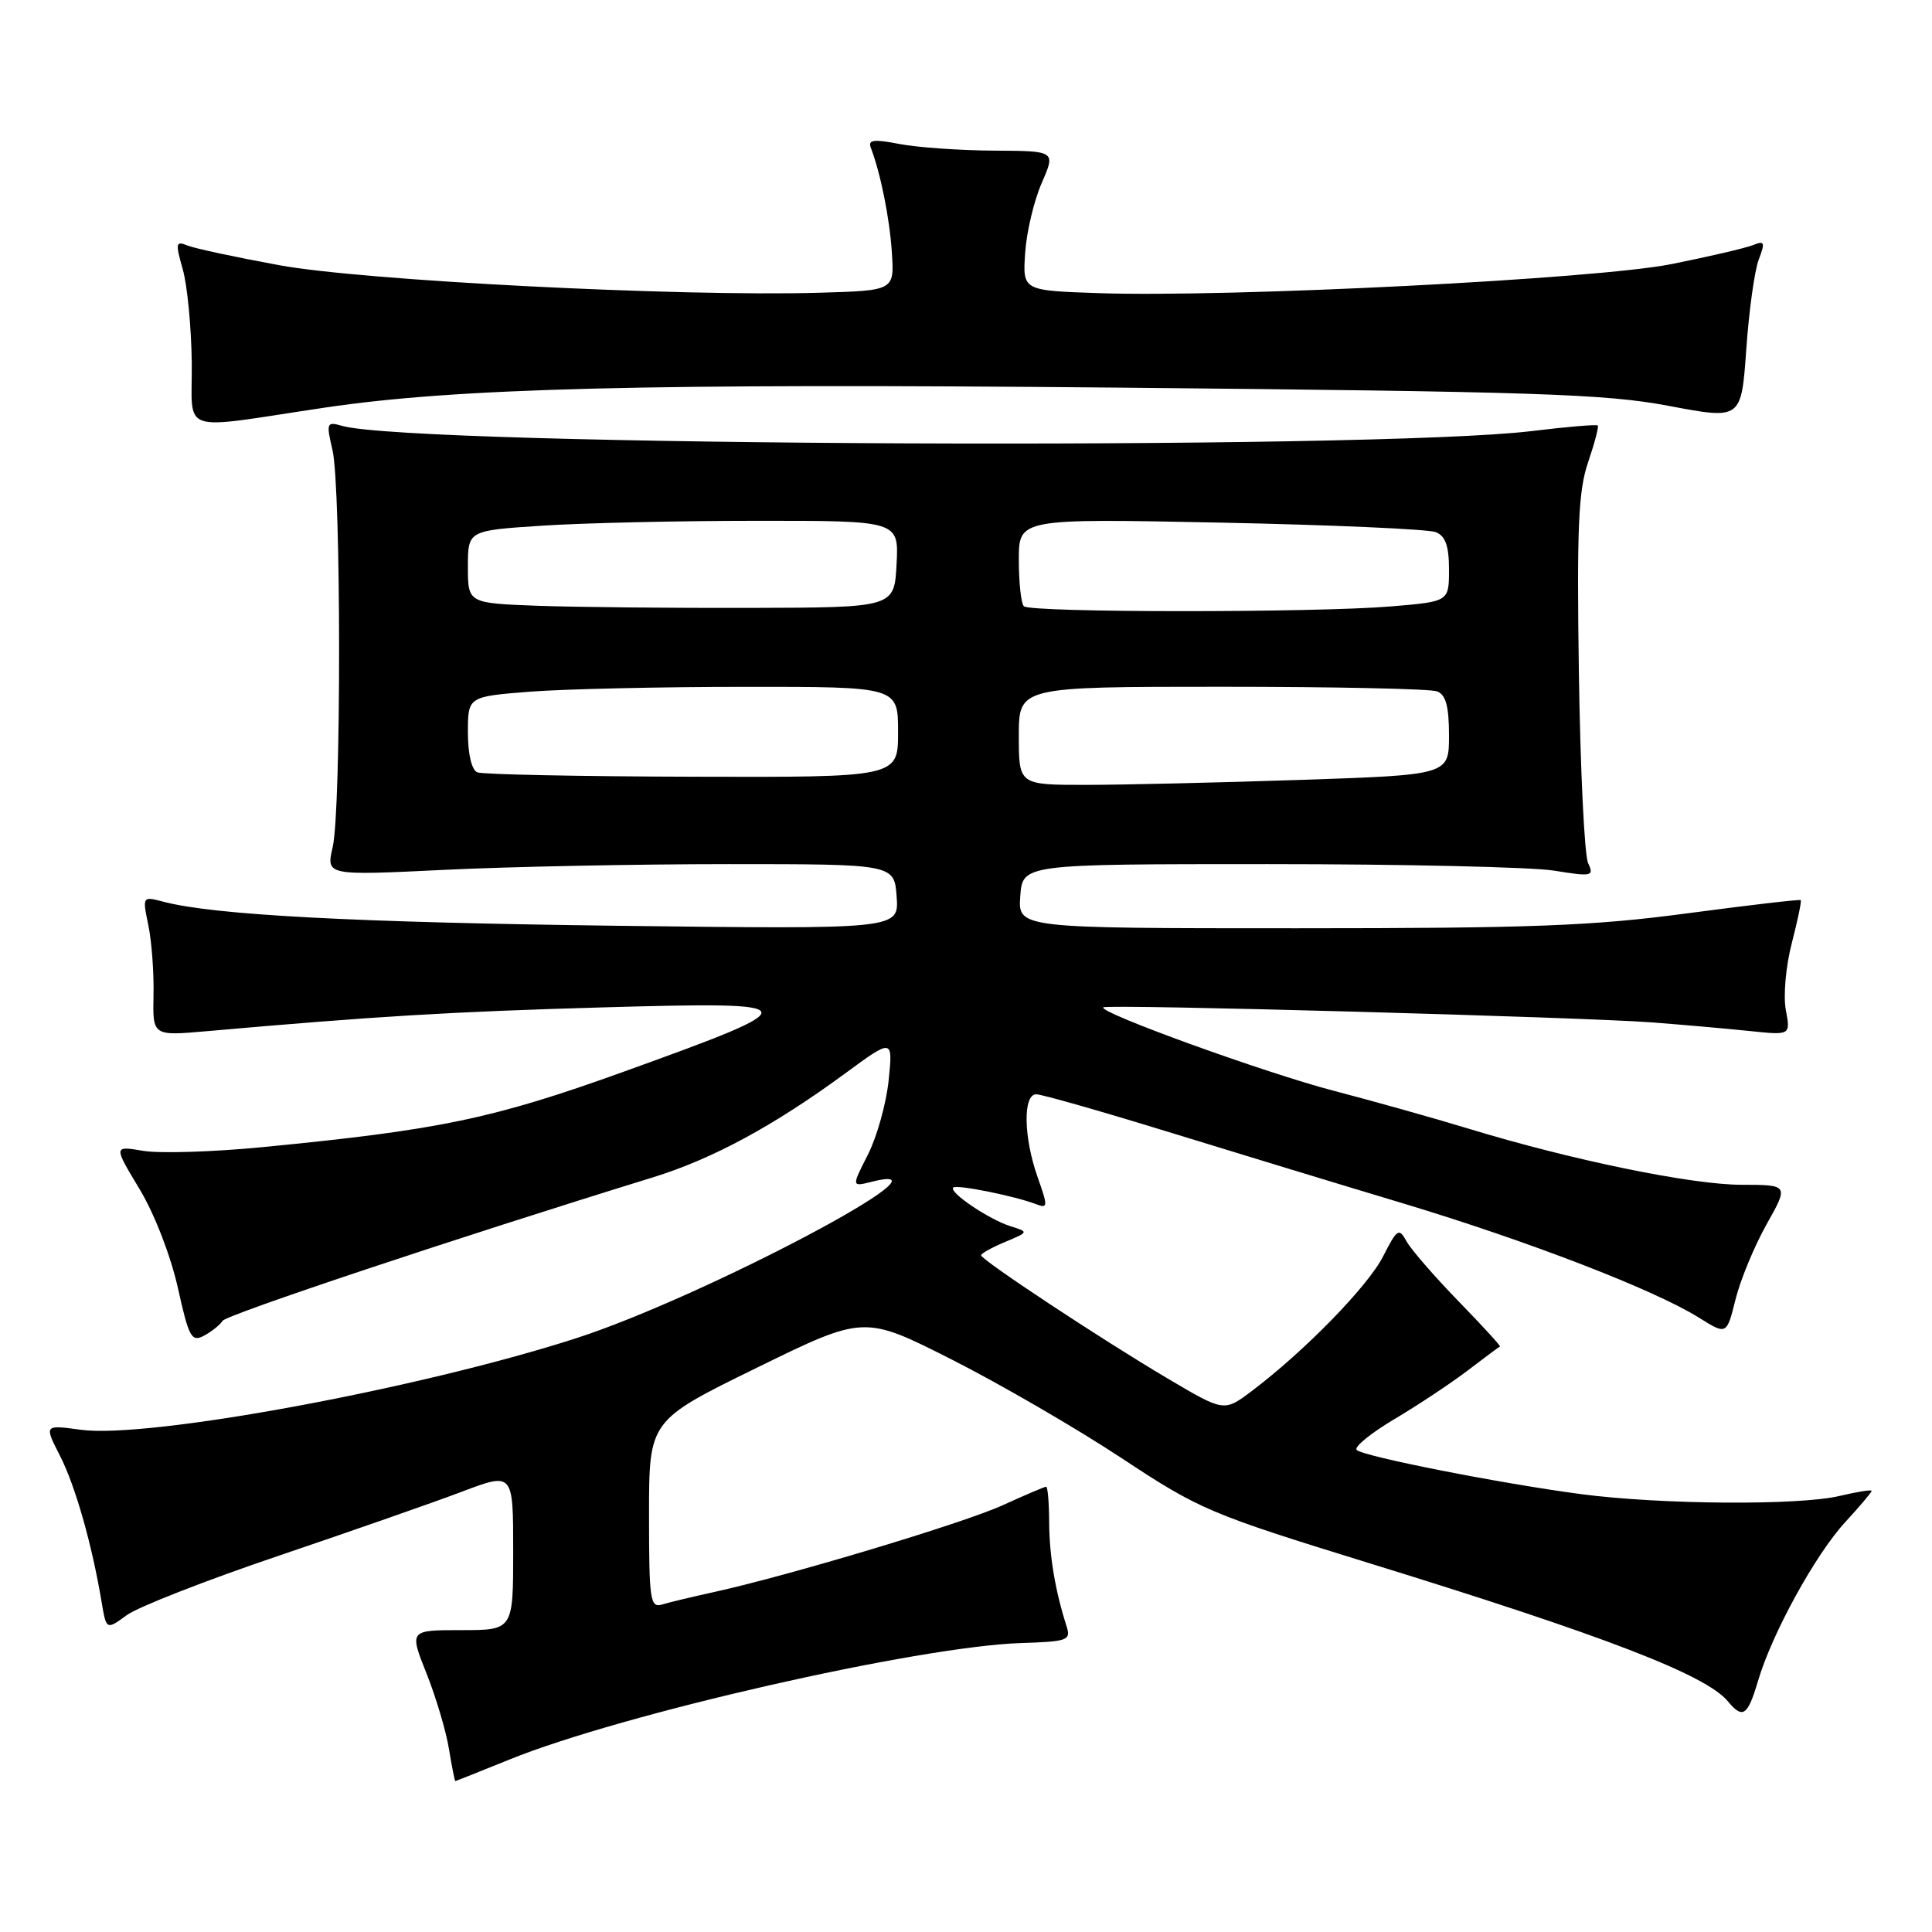 <?xml version="1.0" encoding="UTF-8" standalone="no"?>
<!DOCTYPE svg PUBLIC "-//W3C//DTD SVG 1.1//EN" "http://www.w3.org/Graphics/SVG/1.1/DTD/svg11.dtd" >
<svg xmlns="http://www.w3.org/2000/svg" xmlns:xlink="http://www.w3.org/1999/xlink" version="1.1" viewBox="0 0 256 256">
 <g >
 <path fill="currentColor"
d=" M 67.50 233.15 C 82.42 227.09 121.66 218.16 135.32 217.71 C 141.47 217.52 141.92 217.35 141.33 215.50 C 139.81 210.75 139.05 206.18 139.02 201.75 C 139.01 199.14 138.83 197.00 138.62 197.00 C 138.41 197.00 135.82 198.10 132.87 199.45 C 127.62 201.84 104.46 208.80 94.50 210.98 C 91.75 211.58 88.71 212.31 87.75 212.60 C 86.15 213.09 86.00 212.08 86.00 200.68 C 86.00 188.23 86.00 188.23 100.25 181.25 C 114.50 174.27 114.50 174.27 126.10 180.14 C 132.48 183.37 142.58 189.23 148.54 193.16 C 158.97 200.05 160.22 200.58 181.44 207.13 C 212.64 216.76 226.02 221.91 228.95 225.43 C 230.92 227.81 231.57 227.38 232.94 222.75 C 234.80 216.44 240.53 206.02 244.50 201.69 C 246.43 199.60 248.00 197.74 248.00 197.55 C 248.00 197.36 246.09 197.67 243.75 198.22 C 238.38 199.50 220.13 199.37 209.57 197.99 C 199.00 196.60 180.70 193.00 179.77 192.13 C 179.37 191.75 181.62 189.91 184.77 188.04 C 187.92 186.17 192.30 183.26 194.50 181.58 C 196.70 179.90 198.61 178.48 198.75 178.42 C 198.89 178.37 196.42 175.67 193.25 172.41 C 190.09 169.16 187.00 165.60 186.39 164.51 C 185.37 162.65 185.14 162.80 183.25 166.51 C 181.22 170.47 172.83 179.07 165.85 184.33 C 162.20 187.08 162.20 187.08 154.79 182.70 C 146.00 177.51 130.00 166.94 130.00 166.33 C 130.00 166.10 131.42 165.30 133.17 164.57 C 136.32 163.25 136.32 163.24 133.92 162.49 C 131.08 161.61 125.69 157.97 126.31 157.36 C 126.75 156.92 134.42 158.46 137.32 159.57 C 138.85 160.16 138.87 159.87 137.49 155.98 C 135.62 150.67 135.53 145.00 137.31 145.00 C 138.03 145.00 145.79 147.21 154.56 149.91 C 163.33 152.61 177.47 156.92 186.00 159.48 C 202.64 164.50 219.25 170.92 225.14 174.61 C 228.79 176.89 228.79 176.89 229.96 172.20 C 230.60 169.61 232.45 165.14 234.07 162.25 C 237.02 157.00 237.02 157.00 230.76 156.99 C 224.11 156.98 208.19 153.71 194.48 149.52 C 189.91 148.13 181.93 145.89 176.75 144.54 C 167.74 142.20 145.51 134.15 146.19 133.48 C 146.64 133.03 209.67 134.77 219.00 135.48 C 223.12 135.80 228.92 136.31 231.88 136.62 C 237.26 137.18 237.26 137.18 236.63 133.82 C 236.28 131.96 236.63 128.01 237.42 124.98 C 238.20 121.97 238.73 119.40 238.61 119.27 C 238.48 119.15 231.72 119.94 223.58 121.02 C 211.10 122.69 202.99 123.00 171.83 123.00 C 134.89 123.00 134.89 123.00 135.19 118.75 C 135.50 114.50 135.50 114.50 168.00 114.50 C 185.88 114.50 202.93 114.89 205.90 115.36 C 210.97 116.18 211.25 116.11 210.43 114.36 C 209.95 113.34 209.40 102.00 209.21 89.17 C 208.93 69.97 209.14 65.03 210.43 61.25 C 211.29 58.73 211.87 56.53 211.71 56.38 C 211.55 56.22 207.62 56.55 202.96 57.12 C 181.77 59.68 54.78 59.13 45.33 56.43 C 43.28 55.84 43.21 56.01 44.06 59.66 C 45.21 64.61 45.23 107.33 44.08 112.26 C 43.21 116.02 43.21 116.02 58.85 115.26 C 67.46 114.84 84.40 114.50 96.50 114.50 C 118.50 114.50 118.50 114.50 118.81 118.82 C 119.12 123.13 119.12 123.13 81.81 122.67 C 46.95 122.23 28.38 121.25 21.68 119.49 C 18.86 118.75 18.86 118.75 19.66 122.62 C 20.10 124.76 20.41 128.92 20.34 131.89 C 20.23 137.27 20.23 137.27 27.37 136.64 C 49.93 134.65 59.71 134.06 80.00 133.48 C 107.33 132.71 107.44 133.07 82.72 141.98 C 65.28 148.26 58.29 149.72 34.69 152.01 C 28.20 152.64 21.12 152.86 18.96 152.49 C 15.04 151.83 15.04 151.83 18.48 157.54 C 20.46 160.82 22.61 166.37 23.56 170.61 C 25.03 177.24 25.38 177.87 27.04 176.98 C 28.06 176.43 29.16 175.55 29.49 175.02 C 29.99 174.21 60.56 164.01 86.50 156.01 C 94.38 153.58 102.47 149.21 111.91 142.29 C 118.32 137.58 118.32 137.58 117.75 143.16 C 117.43 146.23 116.19 150.66 115.00 153.00 C 112.83 157.26 112.83 157.26 115.51 156.59 C 128.05 153.44 93.09 171.94 76.26 177.35 C 55.42 184.06 19.60 190.67 10.68 189.45 C 5.85 188.79 5.85 188.79 7.95 192.90 C 9.98 196.88 12.18 204.60 13.46 212.25 C 14.09 215.99 14.09 215.99 16.79 214.02 C 18.28 212.93 27.38 209.37 37.00 206.12 C 46.62 202.86 57.54 199.05 61.25 197.64 C 68.00 195.09 68.00 195.09 68.00 205.54 C 68.00 216.00 68.00 216.00 61.12 216.00 C 54.23 216.00 54.23 216.00 56.52 221.75 C 57.78 224.91 59.11 229.41 59.49 231.75 C 59.87 234.09 60.25 236.00 60.34 236.00 C 60.43 235.99 63.65 234.71 67.50 233.15 Z  M 42.98 54.02 C 60.49 51.41 85.59 50.78 148.00 51.36 C 203.53 51.89 212.71 52.19 221.12 53.78 C 230.73 55.60 230.73 55.60 231.39 46.31 C 231.74 41.21 232.49 35.85 233.04 34.40 C 233.92 32.09 233.82 31.86 232.27 32.48 C 231.30 32.87 226.45 34.00 221.50 34.99 C 211.60 36.98 162.95 39.44 145.50 38.84 C 135.50 38.50 135.50 38.50 135.84 33.50 C 136.02 30.75 137.01 26.59 138.03 24.25 C 139.89 20.00 139.89 20.00 131.69 19.96 C 127.19 19.93 121.56 19.54 119.19 19.08 C 115.79 18.42 114.99 18.52 115.38 19.56 C 116.68 22.94 117.89 28.95 118.18 33.50 C 118.50 38.50 118.50 38.50 108.54 38.79 C 90.05 39.32 48.15 37.19 37.00 35.14 C 31.22 34.08 25.74 32.91 24.81 32.52 C 23.29 31.90 23.23 32.22 24.21 35.66 C 24.82 37.77 25.35 43.35 25.41 48.05 C 25.51 57.69 23.31 56.95 42.98 54.02 Z  M 135.00 97.50 C 135.00 91.00 135.00 91.00 161.92 91.00 C 176.72 91.00 189.55 91.27 190.42 91.61 C 191.58 92.05 192.00 93.60 192.00 97.45 C 192.00 102.68 192.00 102.68 172.34 103.34 C 161.53 103.70 148.70 104.00 143.84 104.00 C 135.00 104.00 135.00 104.00 135.00 97.50 Z  M 63.25 102.34 C 62.50 102.03 62.00 99.94 62.00 97.06 C 62.00 92.30 62.00 92.30 70.25 91.65 C 74.79 91.30 87.61 91.01 98.75 91.01 C 119.00 91.00 119.00 91.00 119.00 97.00 C 119.00 103.00 119.00 103.00 91.75 102.92 C 76.76 102.88 63.94 102.62 63.25 102.34 Z  M 71.25 80.27 C 62.00 79.92 62.00 79.92 62.00 75.11 C 62.00 70.30 62.00 70.30 71.75 69.66 C 77.11 69.30 89.96 69.01 100.30 69.01 C 119.10 69.00 119.10 69.00 118.80 74.75 C 118.50 80.50 118.50 80.50 99.50 80.55 C 89.05 80.58 76.34 80.45 71.25 80.27 Z  M 135.67 80.33 C 135.30 79.97 135.00 77.20 135.00 74.19 C 135.00 68.71 135.00 68.71 161.75 69.25 C 176.46 69.55 189.29 70.12 190.25 70.51 C 191.53 71.02 192.00 72.35 192.00 75.46 C 192.00 79.71 192.00 79.71 184.35 80.35 C 174.29 81.20 136.52 81.19 135.67 80.33 Z "/>
</g>
</svg>